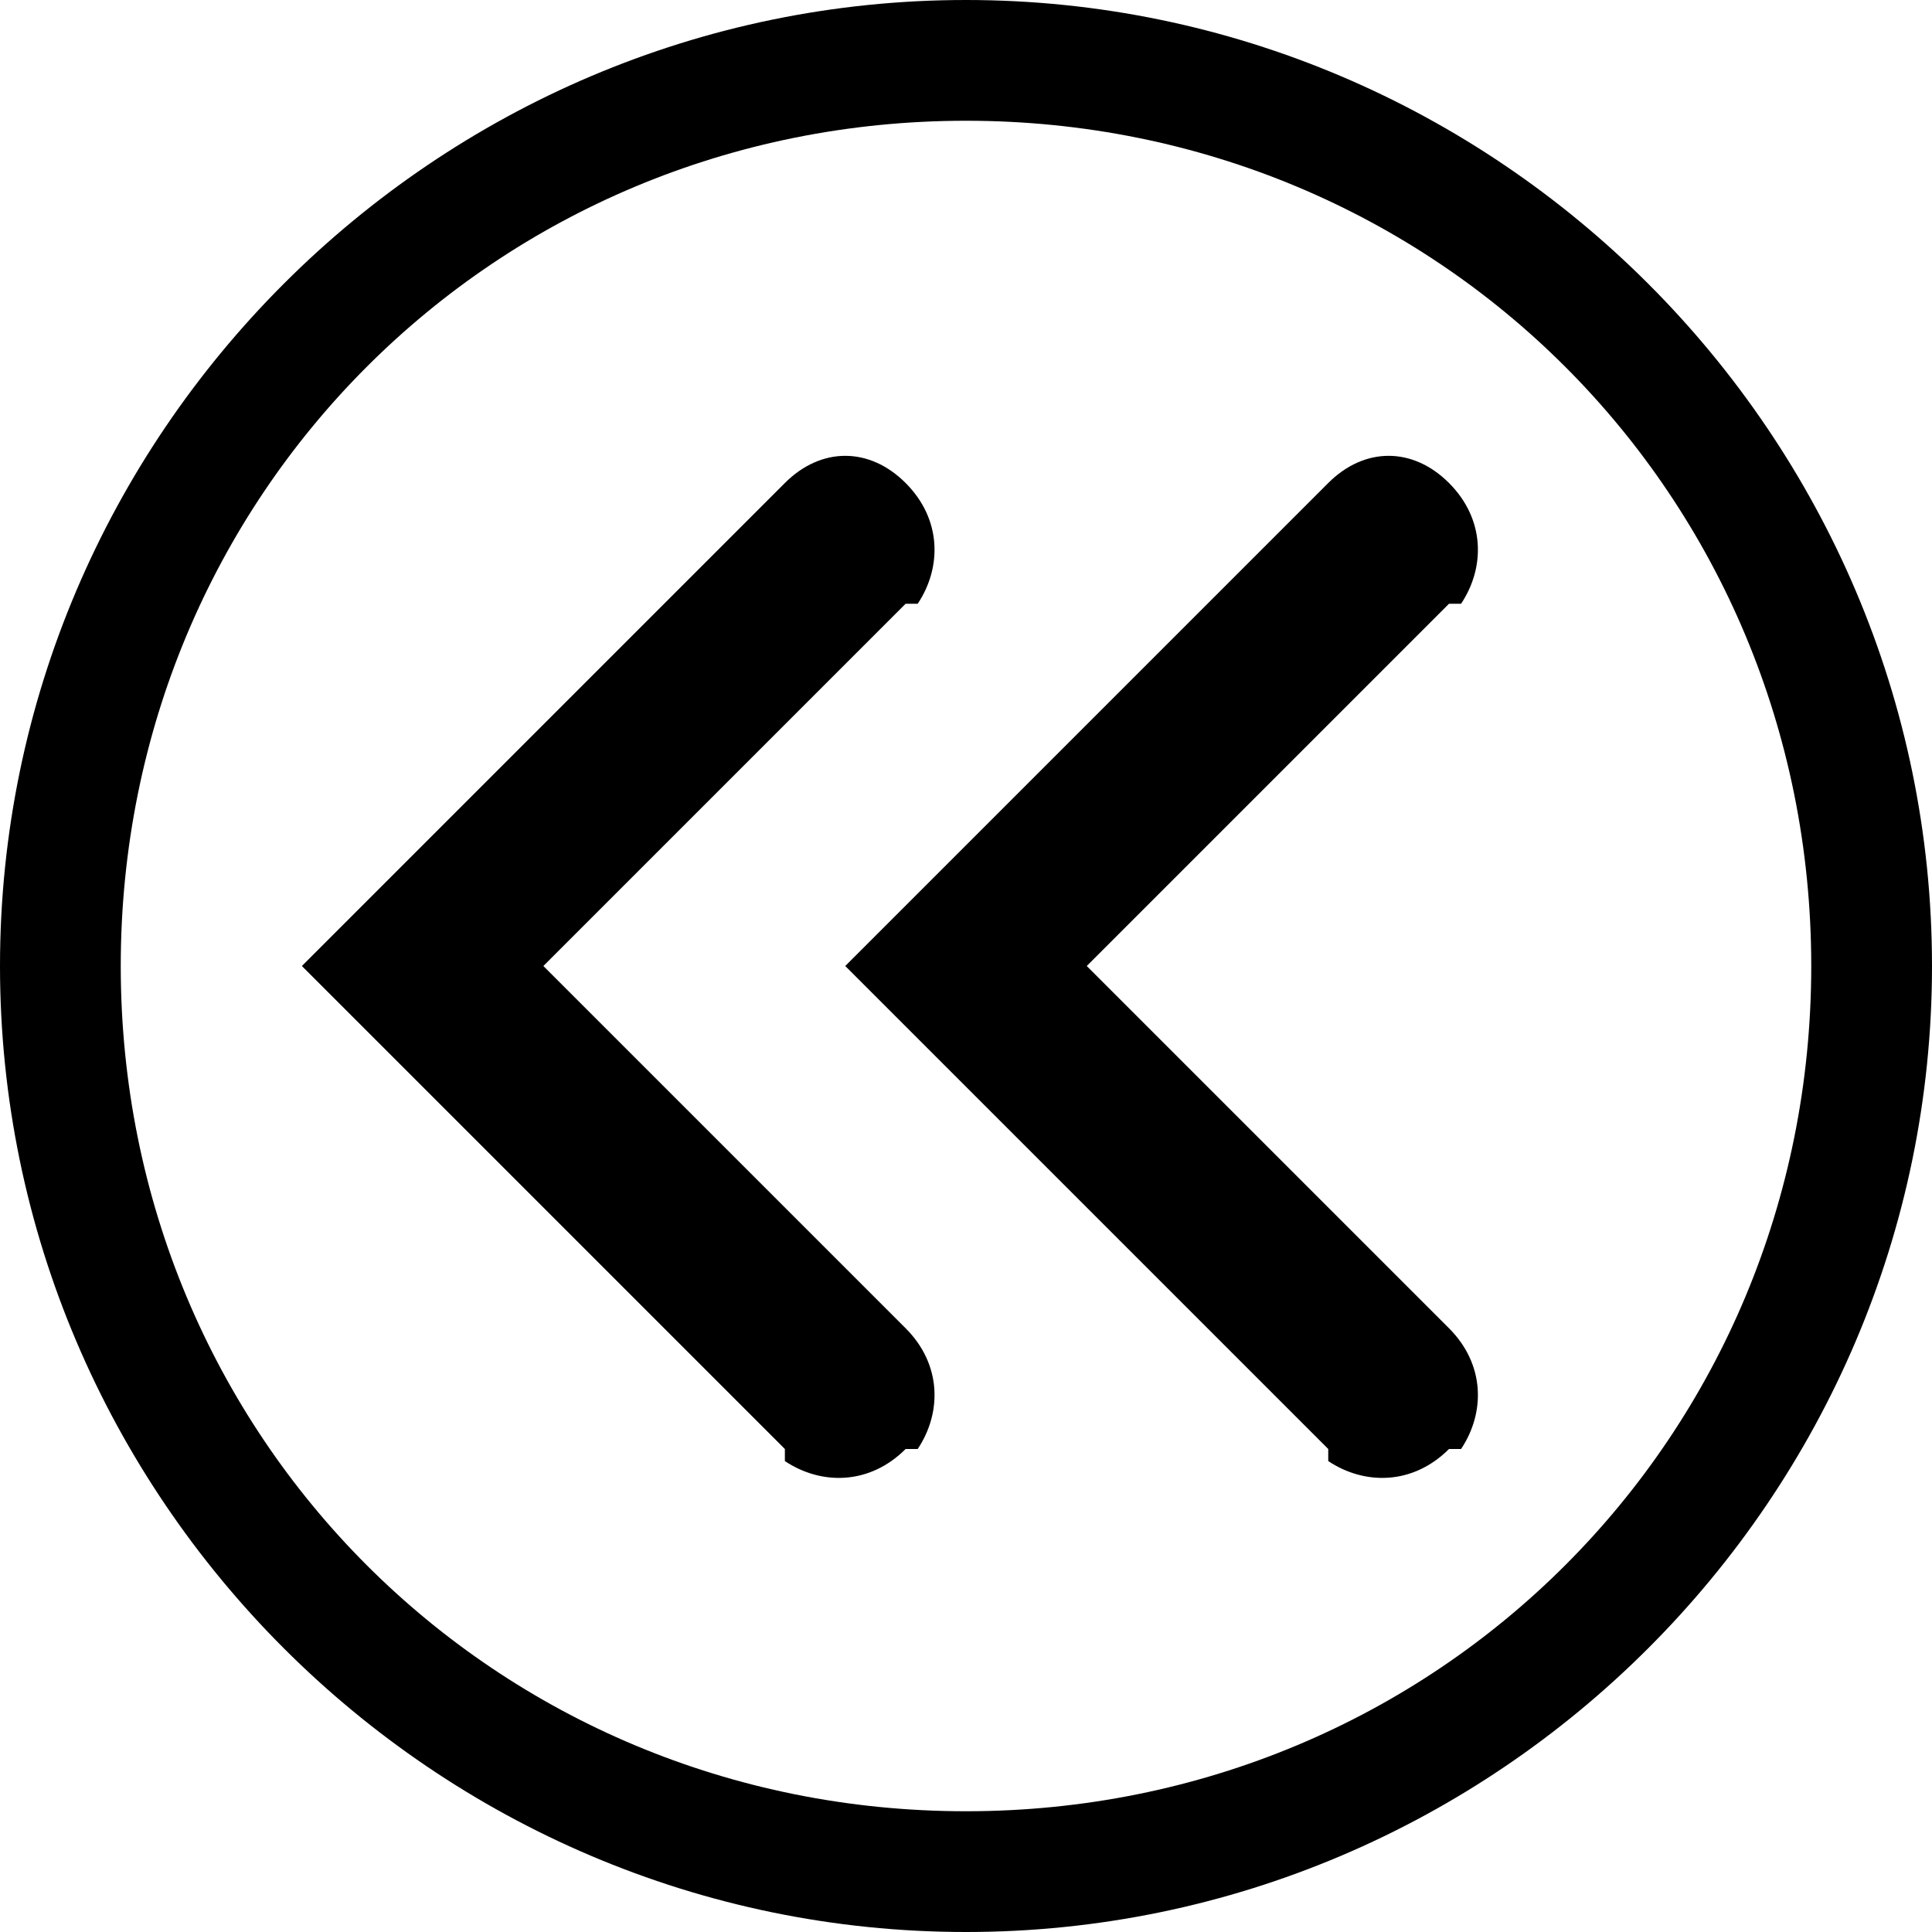 <?xml version="1.0" encoding="utf-8"?>
<!-- 
  Copyright (c) 2022, WSO2 LLC. (http://www.wso2.com). All Rights Reserved.
 
 - This software is the property of WSO2 Inc. and its suppliers, if any.
 - Dissemination of any information or reproduction of any material contained
 - herein is strictly forbidden, unless permitted by WSO2 in accordance with
 - the WSO2 Commercial License available at http://wso2.com/licenses.
 - For specific language governing the permissions and limitations under
 - this license, please see the license as well as any agreement you’ve
 - entered into with WSO2 governing the purchase of this software and any
 - associated services.
 -->
 <svg version="1.1" id="Layer_1" x="0px" y="0px" viewBox="0 0 16 16">
<path d="M8,0c4.4,0,8,3.6,8,8c0,4.4-3.6,8-8,8c-4.4,0-8-3.6-8-8C0,3.6,3.6,0,8,0z M8,1C4.1,1,1,4.1,1,8c0,3.9,3.1,7,7,7
	c3.9,0,7-3.1,7-7C15,4.1,11.9,1,8,1z M7.5,4c0.3,0.3,0.3,0.7,0.1,1L7.5,5l-3,3l3,3c0.3,0.3,0.3,0.7,0.1,1L7.5,12
	c-0.3,0.3-0.7,0.3-1,0.1L6.5,12l-4-4l4-4C6.8,3.7,7.2,3.7,7.5,4z M12,4c0.3,0.3,0.3,0.7,0.1,1L12,5l-3,3l3,3c0.3,0.3,0.3,0.7,0.1,1
	L12,12c-0.3,0.3-0.7,0.3-1,0.1L11,12l-4-4l4-4C11.3,3.7,11.7,3.7,12,4z"/>
</svg>
